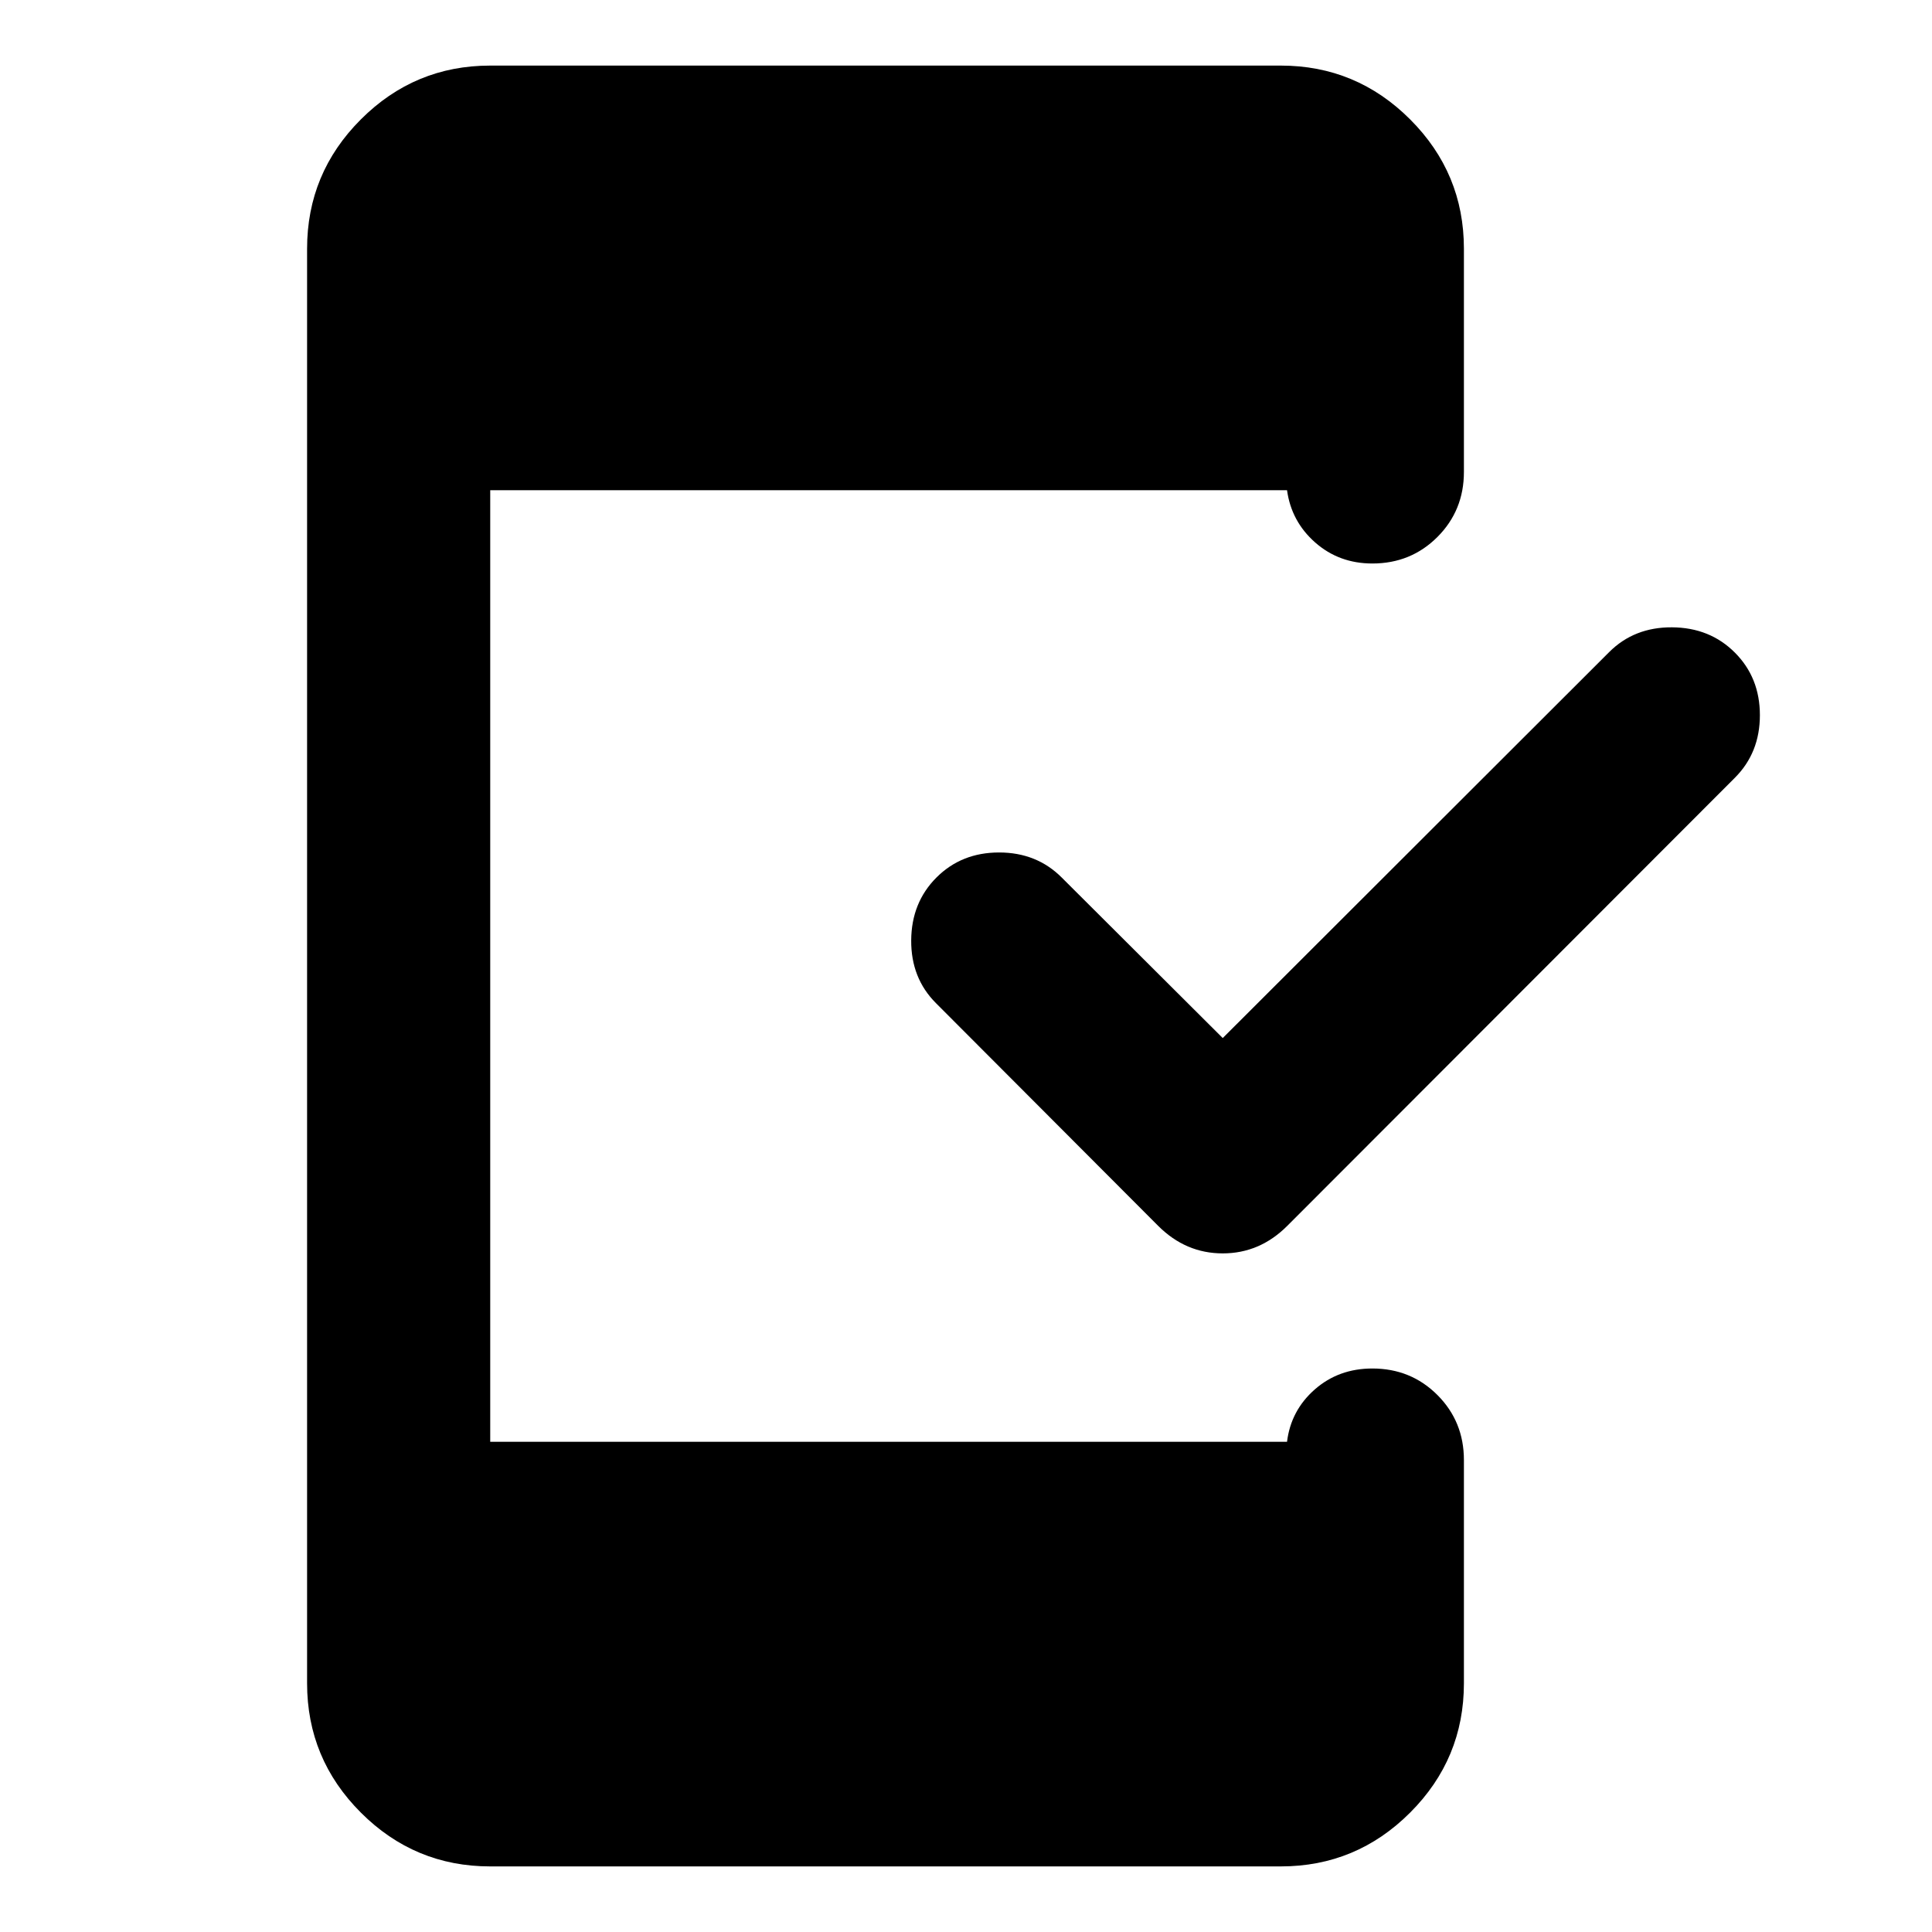 <svg xmlns="http://www.w3.org/2000/svg" height="24" viewBox="0 -960 960 960" width="24"><path d="m607.57-444.2 192.02-191.78q12.43-12.43 31.23-12.31 18.79.12 31.22 12.55 12.44 12.44 12.44 31.11t-12.44 31.11L639.63-350.87q-13.67 13.67-32.06 13.67-18.4 0-32.07-13.67L465.09-461.52q-12.44-12.44-12.32-31.23.12-18.79 12.56-31.23 12.43-12.43 31.11-12.43 18.67 0 31.1 12.43l80.03 79.78ZM243.59-32.59q-37.55 0-64.27-26.73-26.73-26.72-26.73-64.27v-712.82q0-37.55 26.73-64.27 26.72-26.73 64.27-26.73h392.82q37.55 0 64.27 26.73 26.73 26.72 26.73 64.27v110.91q0 19.15-13.17 32.33Q701.07-680 681.91-680q-16.52 0-28.38-10.42-11.86-10.43-14.01-25.99H243.59v472.82h395.93q1.91-15.56 13.77-25.99Q665.15-280 681.91-280q19.16 0 32.33 13.17 13.17 13.18 13.17 32.33v110.91q0 37.55-26.73 64.27-26.72 26.73-64.27 26.73H243.59Z"/></svg>